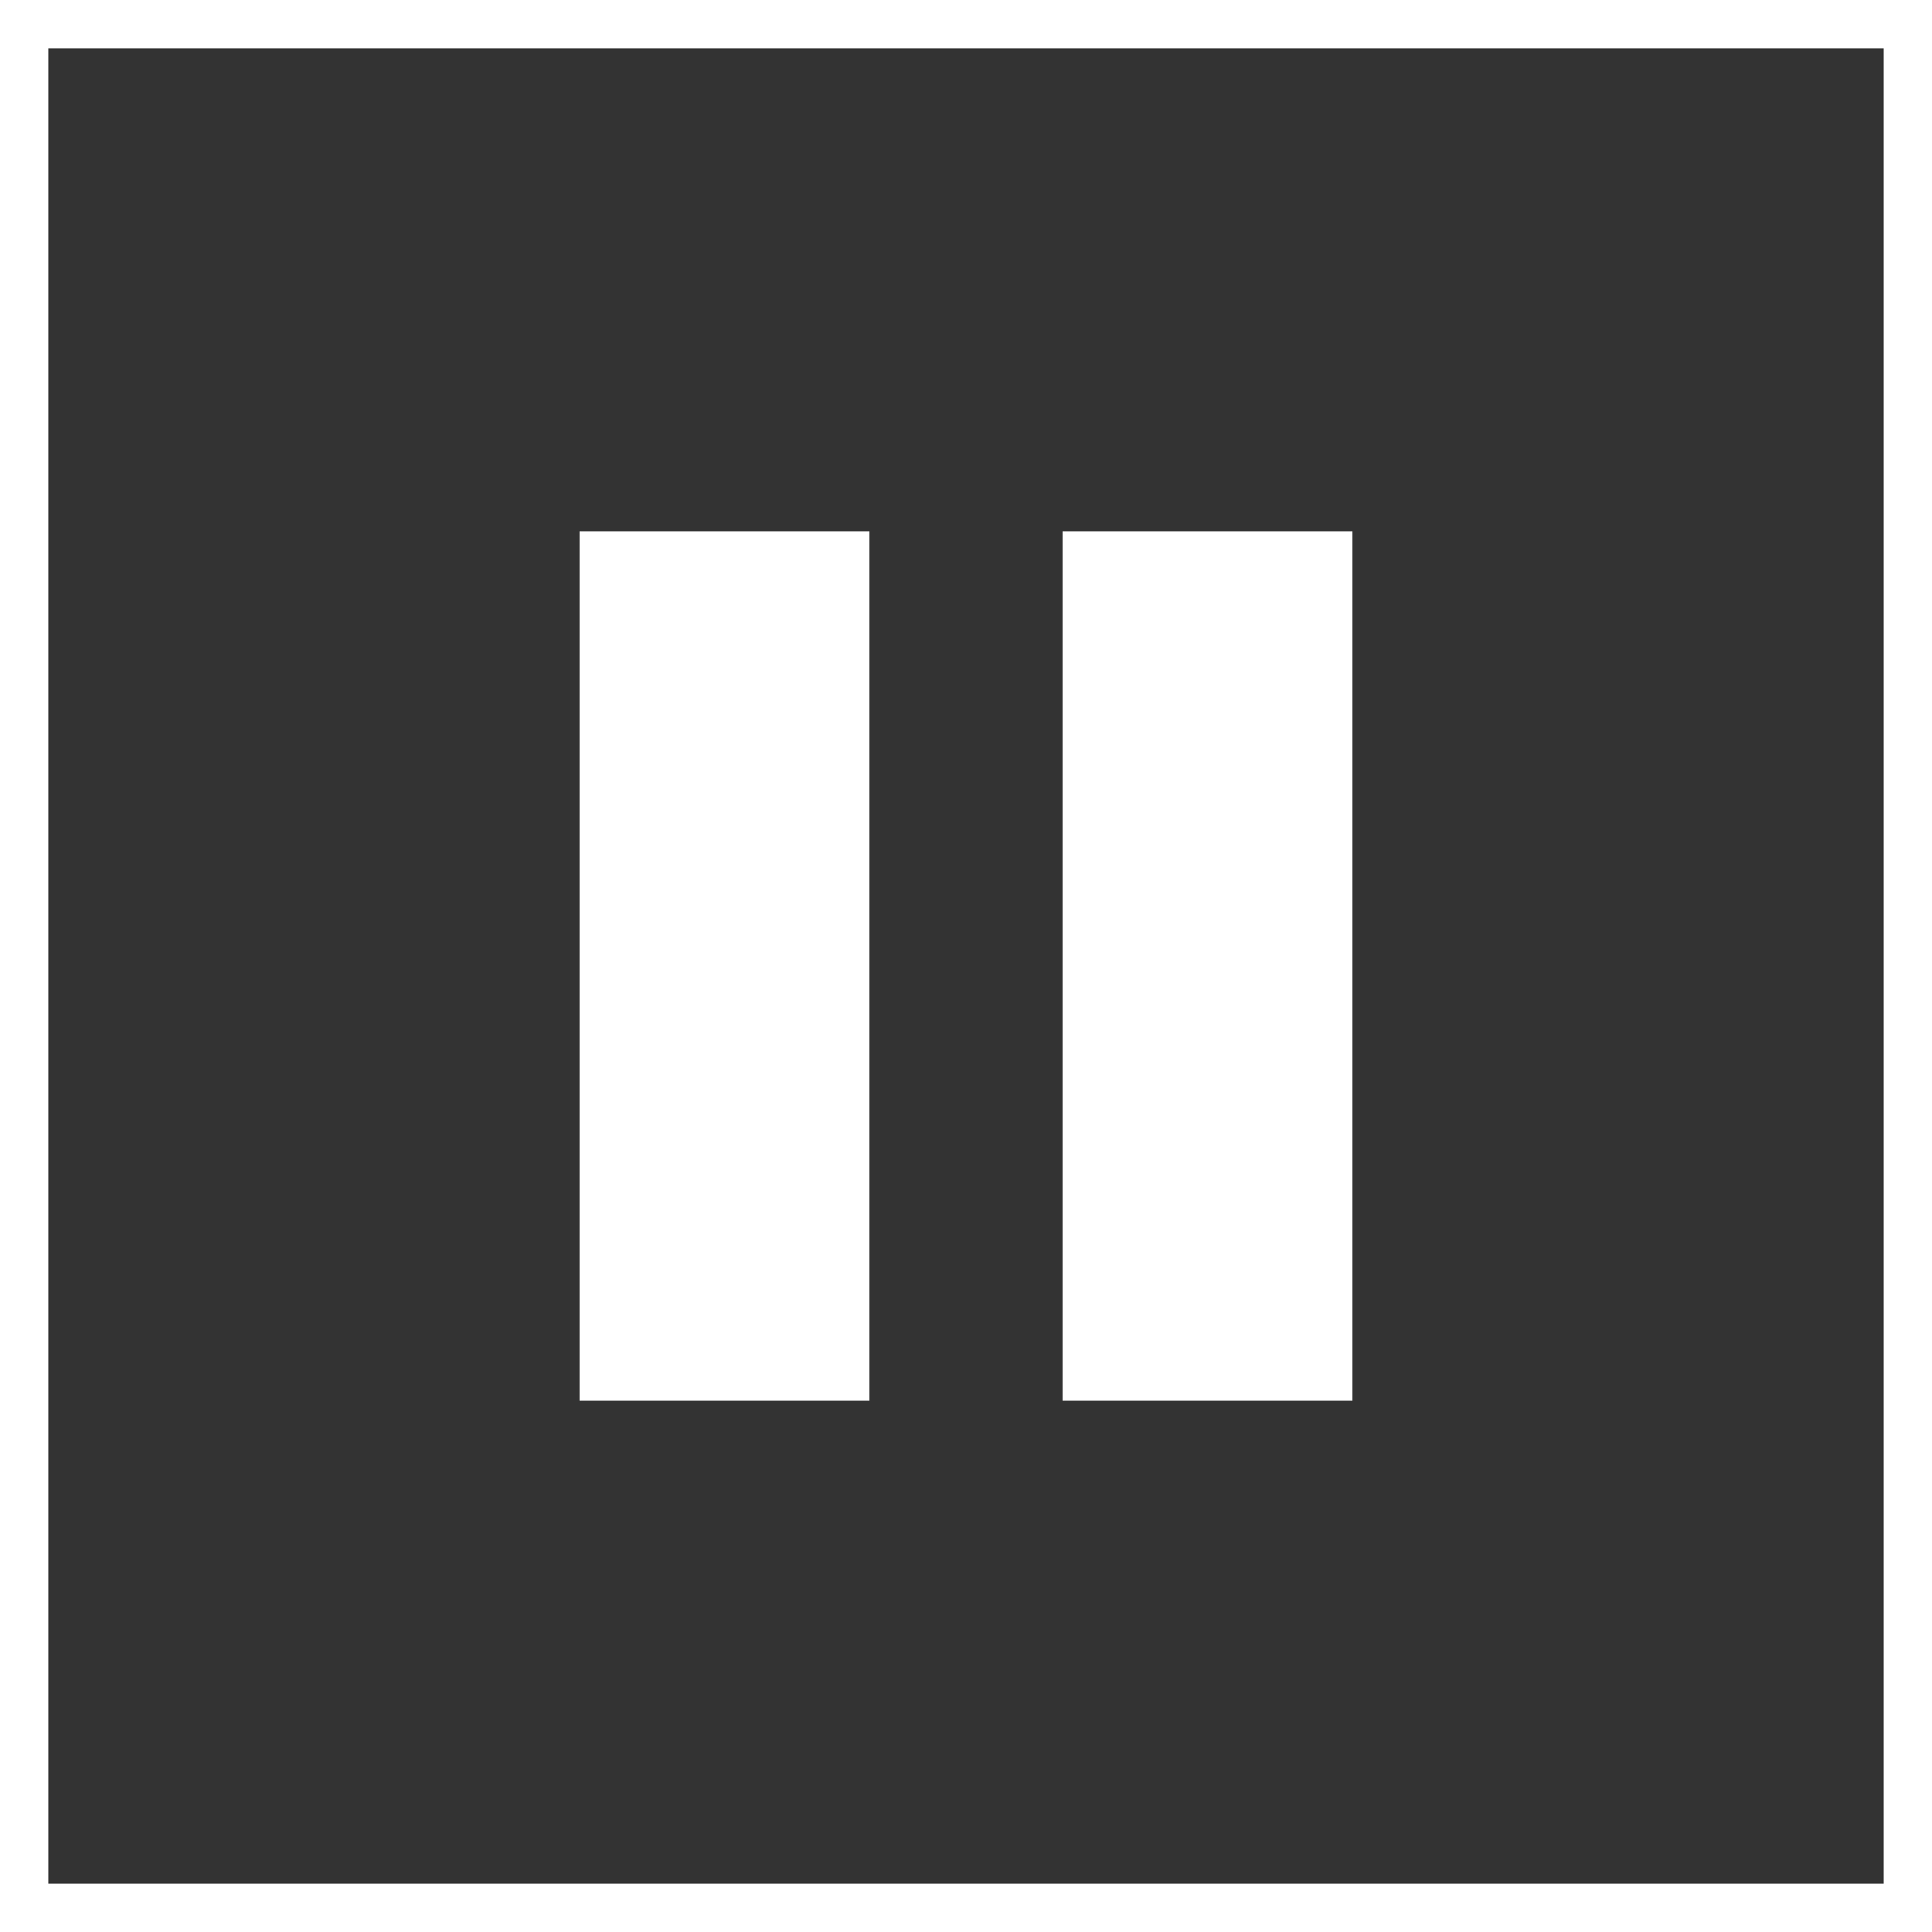 <svg width="40" height="40" viewBox="0 0 40 40" fill="none" xmlns="http://www.w3.org/2000/svg">
<rect x="0" y="0" width="40" height="40" fill="#333333" stroke="none"/>
<rect x="0.5" y="0.5" width="39" height="39" stroke="white"/>
<rect x="12" y="11" width="6" height="18" fill="white"/>
<rect x="22" y="11" width="6" height="18" fill="white"/>
</svg>
